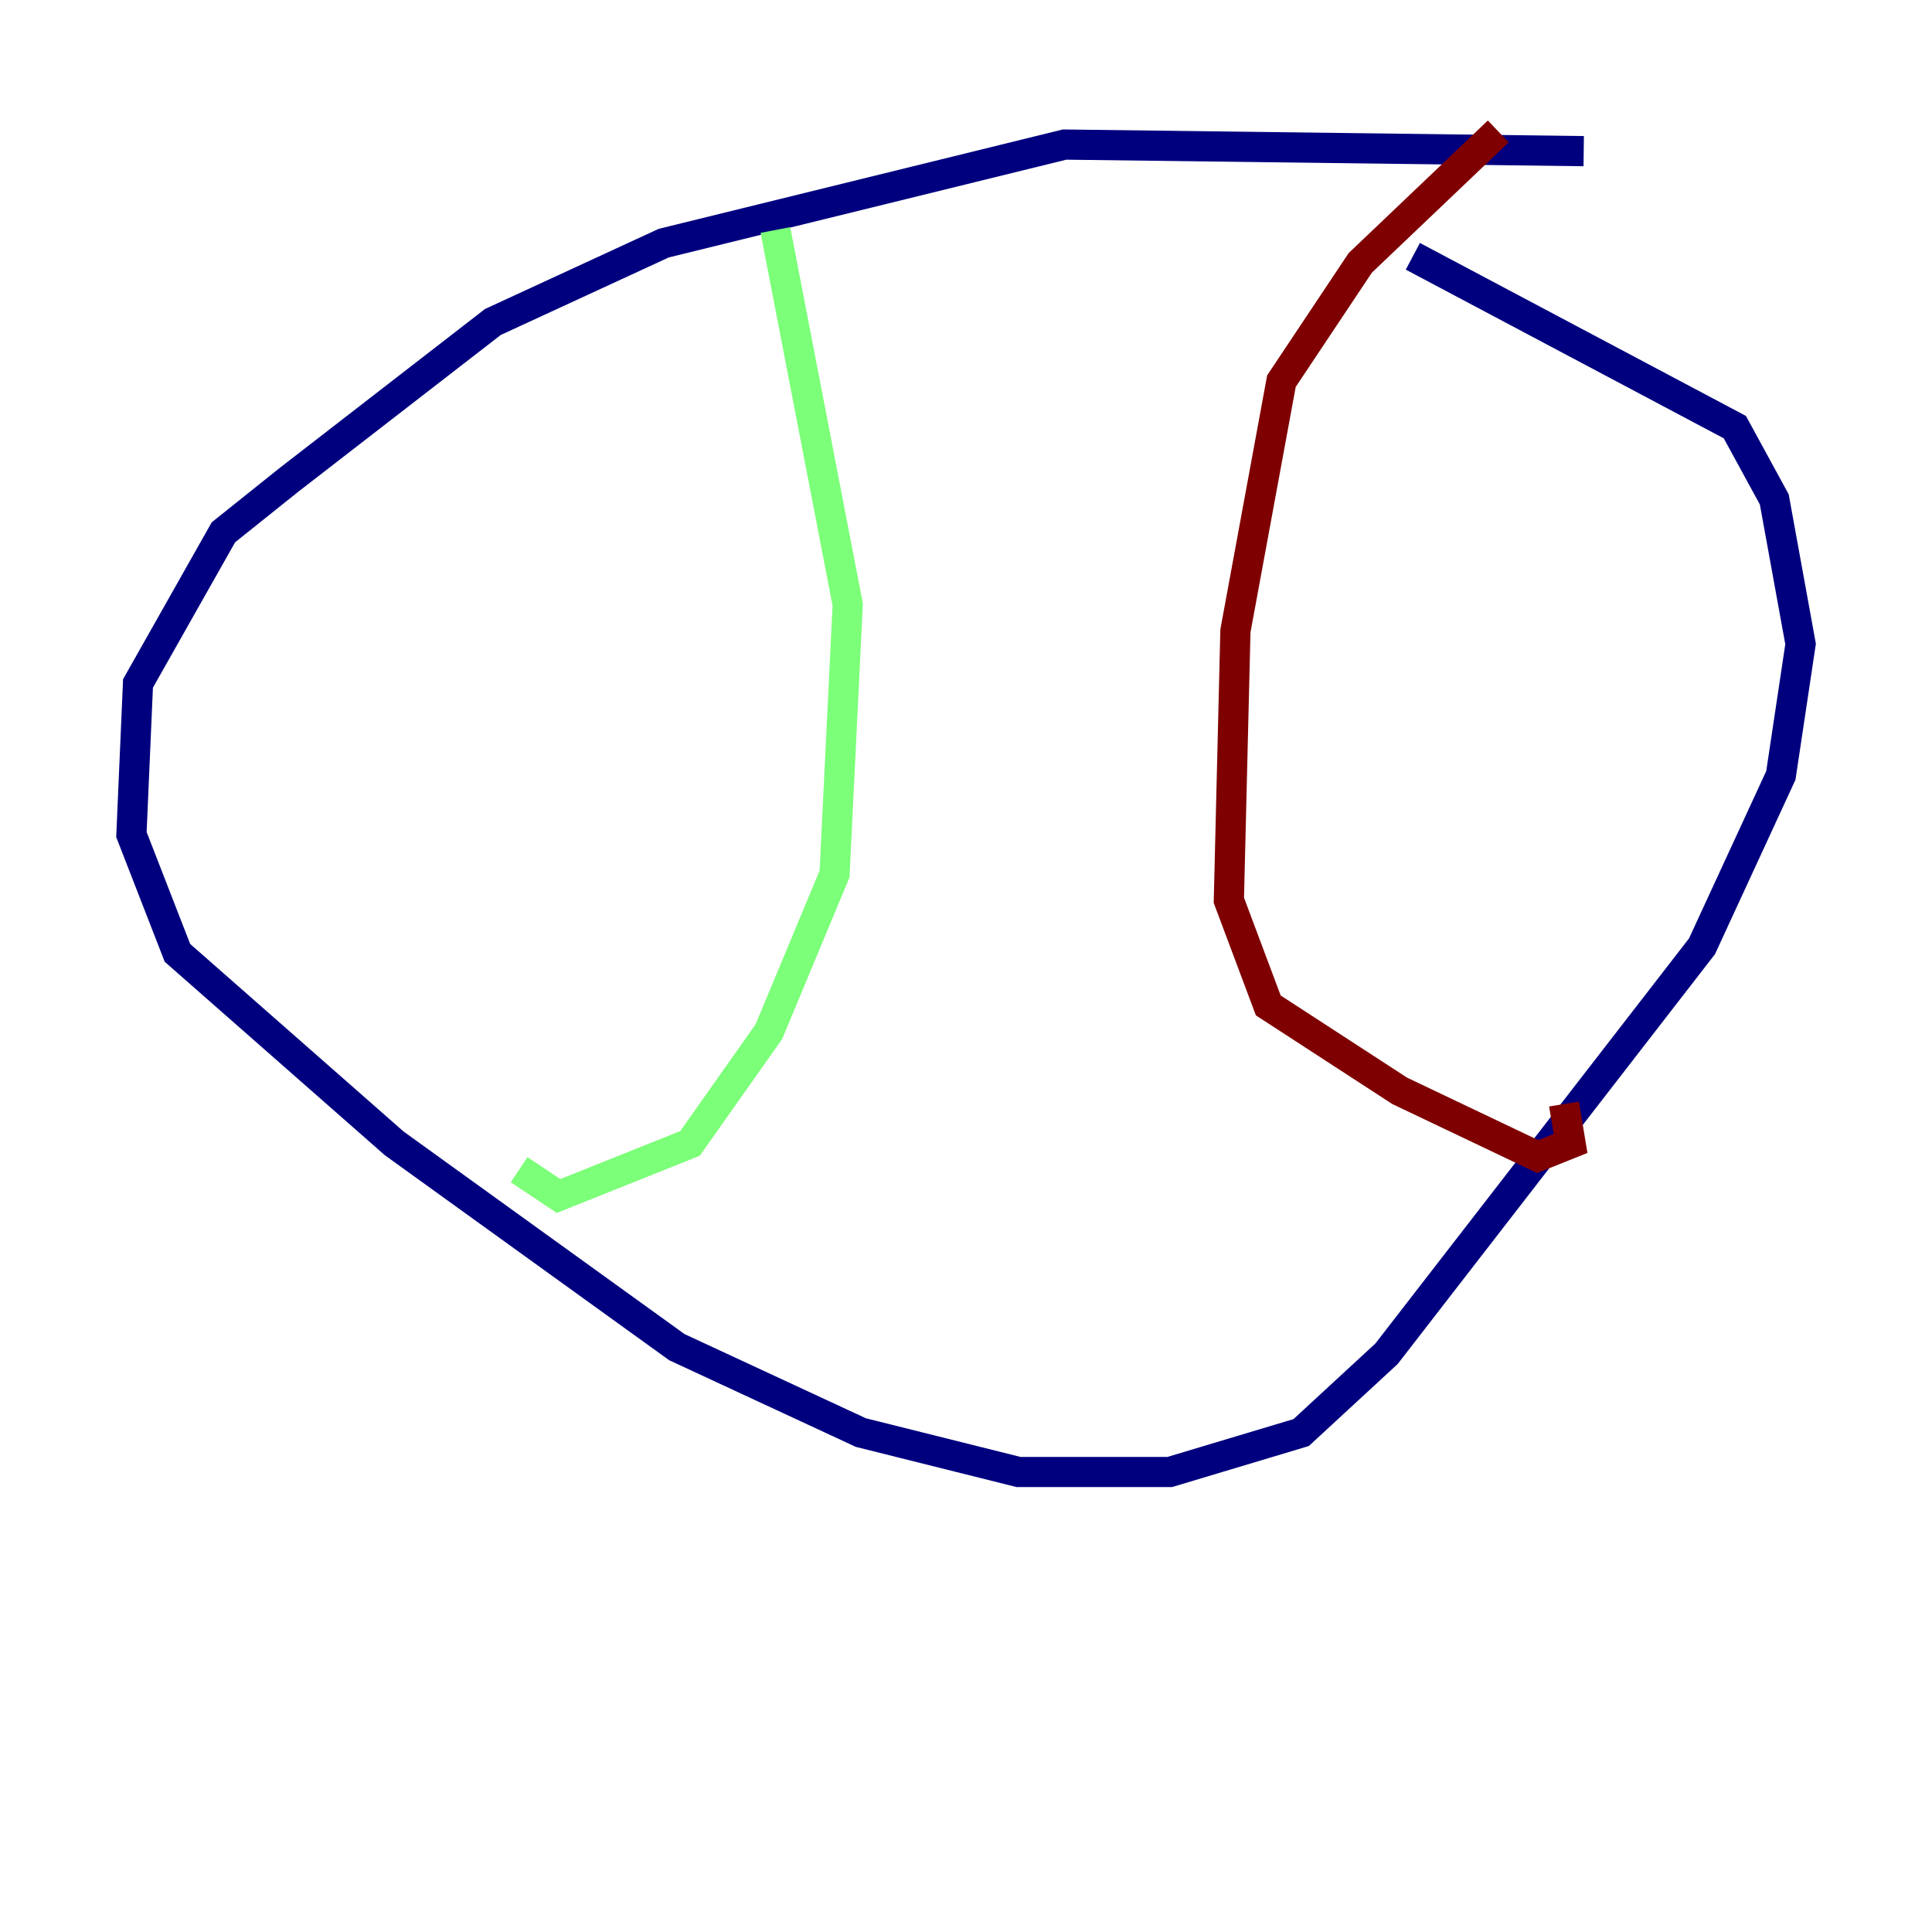 <?xml version="1.0" encoding="utf-8" ?>
<svg baseProfile="tiny" height="128" version="1.2" viewBox="0,0,128,128" width="128" xmlns="http://www.w3.org/2000/svg" xmlns:ev="http://www.w3.org/2001/xml-events" xmlns:xlink="http://www.w3.org/1999/xlink"><defs /><polyline fill="none" points="104.925,10.014 70.531,9.578 43.973,16.109 32.653,21.333 19.157,31.782 14.803,35.265 9.143,45.279 8.707,55.292 11.755,63.129 26.122,75.755 44.843,89.252 57.034,94.912 67.483,97.524 77.497,97.524 86.204,94.912 91.864,89.687 112.762,62.694 117.986,51.374 119.293,42.667 117.551,33.088 114.939,28.299 93.605,16.98" stroke="#00007f" stroke-width="2" /><polyline fill="none" points="51.374,15.238 56.163,40.054 55.292,57.905 50.939,68.354 45.714,75.755 37.007,79.238 34.395,77.497" stroke="#7cff79" stroke-width="2" /><polyline fill="none" points="99.265,8.707 90.122,17.415 84.898,25.252 81.85,41.796 81.415,59.646 84.027,66.612 92.735,72.272 101.878,76.626 104.054,75.755 103.619,73.143" stroke="#7f0000" stroke-width="2" /></svg>